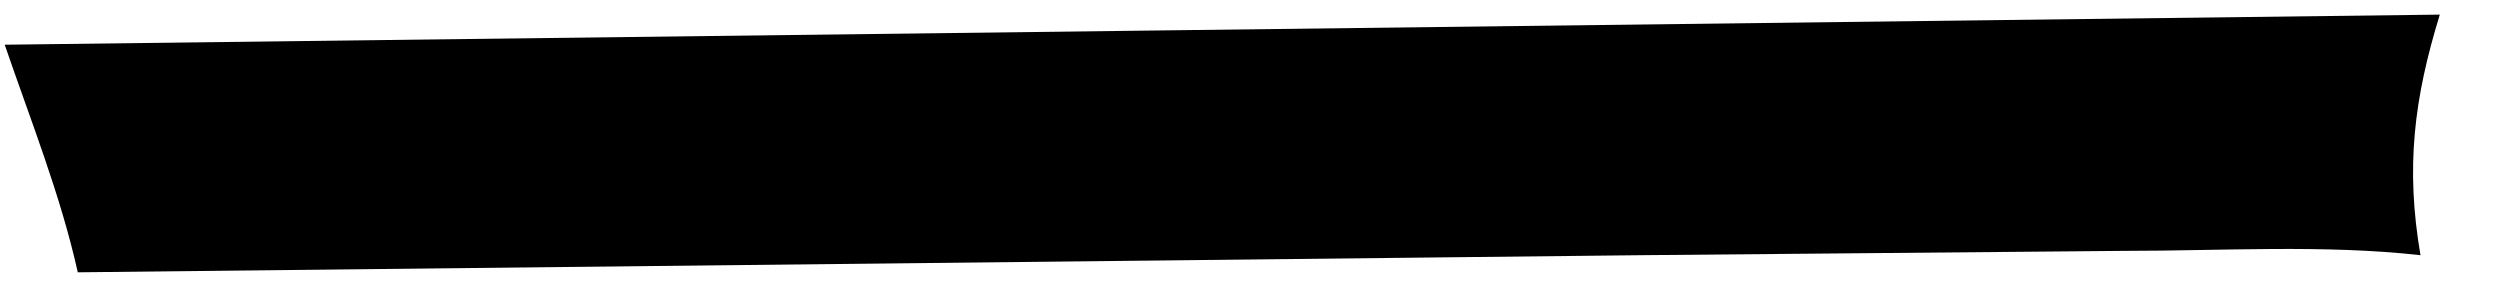 <svg width="26" height="3" viewBox="0 0 26 3" fill="none" xmlns="http://www.w3.org/2000/svg">
<path d="M0.049 0.465L25.374 0.152C25.106 1.023 25.016 1.738 25.173 2.654C24.168 2.542 23.118 2.609 22.091 2.609L17.066 2.654L0.809 2.832C0.63 2.028 0.317 1.247 0.049 0.465Z" fill="black"/>
</svg>
